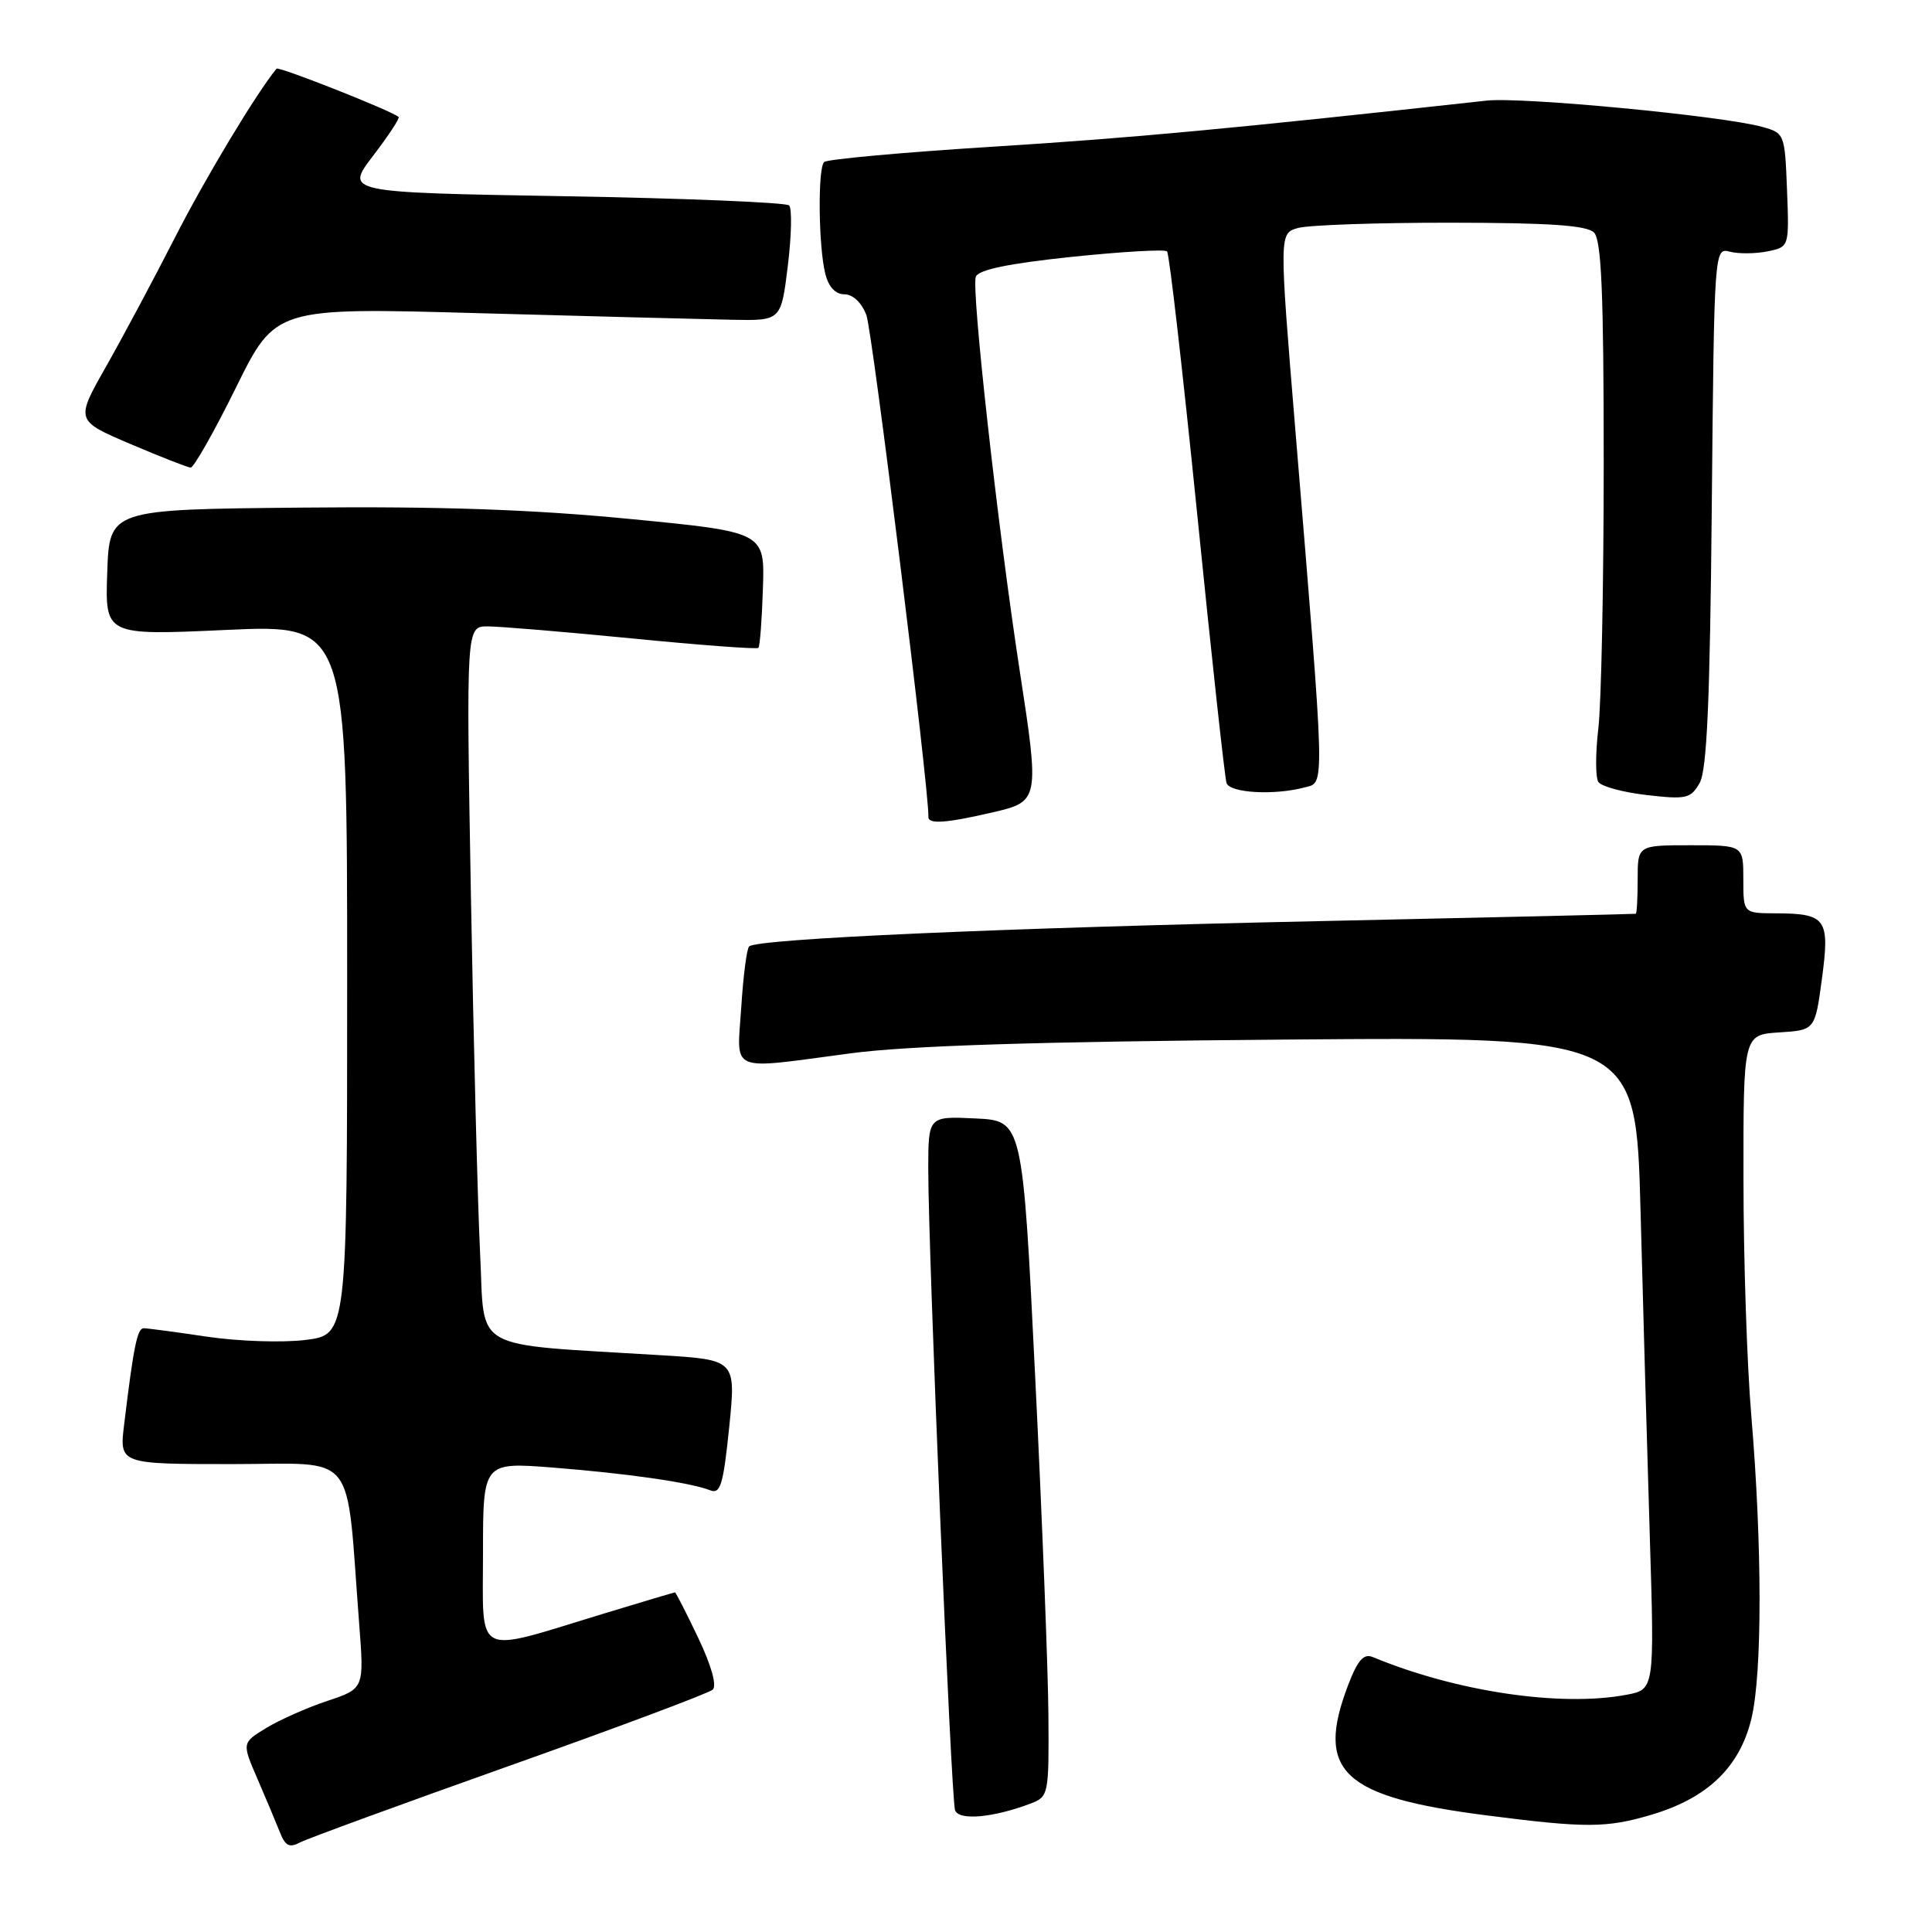 <?xml version="1.0" encoding="UTF-8" standalone="no"?>
<!DOCTYPE svg PUBLIC "-//W3C//DTD SVG 1.1//EN" "http://www.w3.org/Graphics/SVG/1.1/DTD/svg11.dtd" >
<svg xmlns="http://www.w3.org/2000/svg" xmlns:xlink="http://www.w3.org/1999/xlink" version="1.1" viewBox="0 0 256 256">
 <g >
 <path fill="currentColor"
d=" M 67.50 233.98 C 81.80 228.90 93.92 224.36 94.44 223.89 C 95.01 223.36 94.26 220.68 92.51 217.01 C 90.93 213.70 89.55 211.00 89.44 211.00 C 89.33 211.00 85.03 212.28 79.87 213.85 C 62.62 219.11 64.00 219.80 64.00 205.85 C 64.00 193.74 64.00 193.74 73.25 194.46 C 83.12 195.24 91.49 196.44 94.10 197.47 C 95.46 198.01 95.84 196.75 96.62 189.14 C 97.53 180.18 97.53 180.18 87.52 179.57 C 61.99 178.00 64.28 179.28 63.62 166.16 C 63.30 159.75 62.75 138.41 62.40 118.75 C 61.77 83.00 61.77 83.00 64.62 83.00 C 66.19 83.00 74.82 83.72 83.80 84.60 C 92.78 85.49 100.29 86.04 100.49 85.85 C 100.69 85.65 100.96 82.11 101.09 77.99 C 101.34 70.50 101.34 70.50 83.42 68.76 C 70.54 67.51 58.33 67.08 40.00 67.26 C 14.50 67.50 14.50 67.50 14.21 75.85 C 13.92 84.20 13.92 84.20 29.96 83.47 C 46.00 82.74 46.00 82.74 46.00 129.80 C 46.00 176.86 46.00 176.86 40.48 177.55 C 37.44 177.93 31.57 177.73 27.44 177.12 C 23.30 176.50 19.53 176.00 19.05 176.00 C 18.19 176.00 17.70 178.39 16.45 188.75 C 15.81 194.00 15.81 194.00 30.77 194.00 C 47.57 194.00 45.80 191.77 47.59 215.13 C 48.26 223.75 48.26 223.75 43.38 225.38 C 40.69 226.27 37.05 227.89 35.27 228.97 C 32.05 230.94 32.05 230.94 34.12 235.72 C 35.26 238.35 36.59 241.53 37.09 242.79 C 37.79 244.59 38.36 244.88 39.74 244.14 C 40.71 243.63 53.20 239.06 67.50 233.98 Z  M 218.83 240.46 C 226.27 238.25 230.52 234.16 232.07 227.73 C 233.52 221.71 233.51 204.84 232.05 187.50 C 231.49 180.90 231.02 166.86 231.02 156.30 C 231.00 137.11 231.00 137.11 235.75 136.80 C 240.50 136.50 240.50 136.50 241.42 129.66 C 242.48 121.73 241.99 121.04 235.25 121.02 C 231.00 121.00 231.00 121.00 231.00 116.50 C 231.00 112.00 231.00 112.00 224.00 112.00 C 217.00 112.00 217.00 112.00 217.00 116.50 C 217.00 118.97 216.89 121.04 216.75 121.08 C 216.61 121.12 197.82 121.56 175.00 122.05 C 132.83 122.95 100.27 124.39 99.26 125.41 C 98.95 125.71 98.48 129.35 98.22 133.48 C 97.65 142.30 96.33 141.74 112.72 139.57 C 120.31 138.56 137.30 138.02 170.14 137.75 C 216.77 137.37 216.77 137.37 217.38 160.43 C 217.71 173.12 218.27 192.58 218.61 203.68 C 219.23 223.87 219.23 223.87 215.50 224.57 C 206.76 226.21 192.95 224.15 181.90 219.57 C 180.70 219.07 179.91 219.96 178.65 223.24 C 174.26 234.73 177.81 238.09 197.00 240.55 C 210.15 242.24 212.88 242.23 218.83 240.46 Z  M 136.61 238.96 C 138.93 238.07 139.00 237.75 138.92 227.27 C 138.88 221.35 138.09 201.20 137.17 182.50 C 135.50 148.50 135.50 148.50 129.25 148.20 C 123.00 147.90 123.00 147.90 123.00 154.95 C 123.00 166.08 126.02 238.35 126.55 239.86 C 127.04 241.27 131.59 240.87 136.61 238.96 Z  M 131.50 107.65 C 137.73 106.21 137.76 106.06 135.10 88.76 C 132.22 70.01 128.68 38.27 129.30 36.67 C 129.65 35.74 133.62 34.92 141.96 34.04 C 148.64 33.35 154.35 33.01 154.64 33.31 C 154.94 33.60 156.73 49.29 158.64 68.17 C 160.54 87.05 162.29 103.06 162.52 103.75 C 162.96 105.08 168.85 105.41 172.86 104.34 C 175.59 103.61 175.64 105.48 171.66 57.21 C 169.49 30.92 169.49 30.92 171.99 30.21 C 173.37 29.82 182.47 29.50 192.21 29.51 C 205.32 29.52 210.26 29.86 211.21 30.81 C 212.20 31.80 212.50 38.80 212.50 61.30 C 212.50 77.36 212.18 93.20 211.79 96.51 C 211.40 99.81 211.40 103.01 211.79 103.61 C 212.18 104.21 215.07 104.99 218.21 105.35 C 223.44 105.95 224.03 105.82 225.21 103.75 C 226.18 102.07 226.58 92.83 226.82 67.15 C 227.14 32.94 227.15 32.81 229.22 33.35 C 230.36 33.65 232.60 33.63 234.19 33.31 C 237.08 32.73 237.08 32.73 236.79 25.19 C 236.50 17.74 236.46 17.63 233.50 16.81 C 228.22 15.35 201.66 12.82 197.00 13.33 C 163.12 17.06 150.15 18.27 131.69 19.43 C 119.69 20.18 109.57 21.10 109.20 21.47 C 108.34 22.32 108.45 32.69 109.36 36.29 C 109.79 38.02 110.71 39.00 111.90 39.00 C 113.01 39.00 114.18 40.11 114.80 41.75 C 115.60 43.87 123.13 104.75 123.02 108.25 C 122.99 109.24 125.39 109.07 131.50 107.65 Z  M 31.26 51.37 C 36.50 40.74 36.50 40.74 63.50 41.50 C 78.35 41.91 93.42 42.30 97.00 42.37 C 103.50 42.50 103.50 42.50 104.39 35.22 C 104.88 31.22 104.96 27.62 104.56 27.22 C 104.16 26.83 90.76 26.27 74.78 26.00 C 45.73 25.50 45.73 25.50 49.43 20.65 C 51.47 17.99 52.99 15.67 52.82 15.50 C 51.97 14.71 36.92 8.76 36.64 9.10 C 33.95 12.38 27.17 23.65 23.17 31.50 C 20.36 37.00 16.25 44.70 14.03 48.61 C 10.00 55.72 10.00 55.72 17.25 58.82 C 21.24 60.52 24.84 61.93 25.26 61.96 C 25.67 61.98 28.37 57.22 31.26 51.37 Z "/>
</g>
</svg>